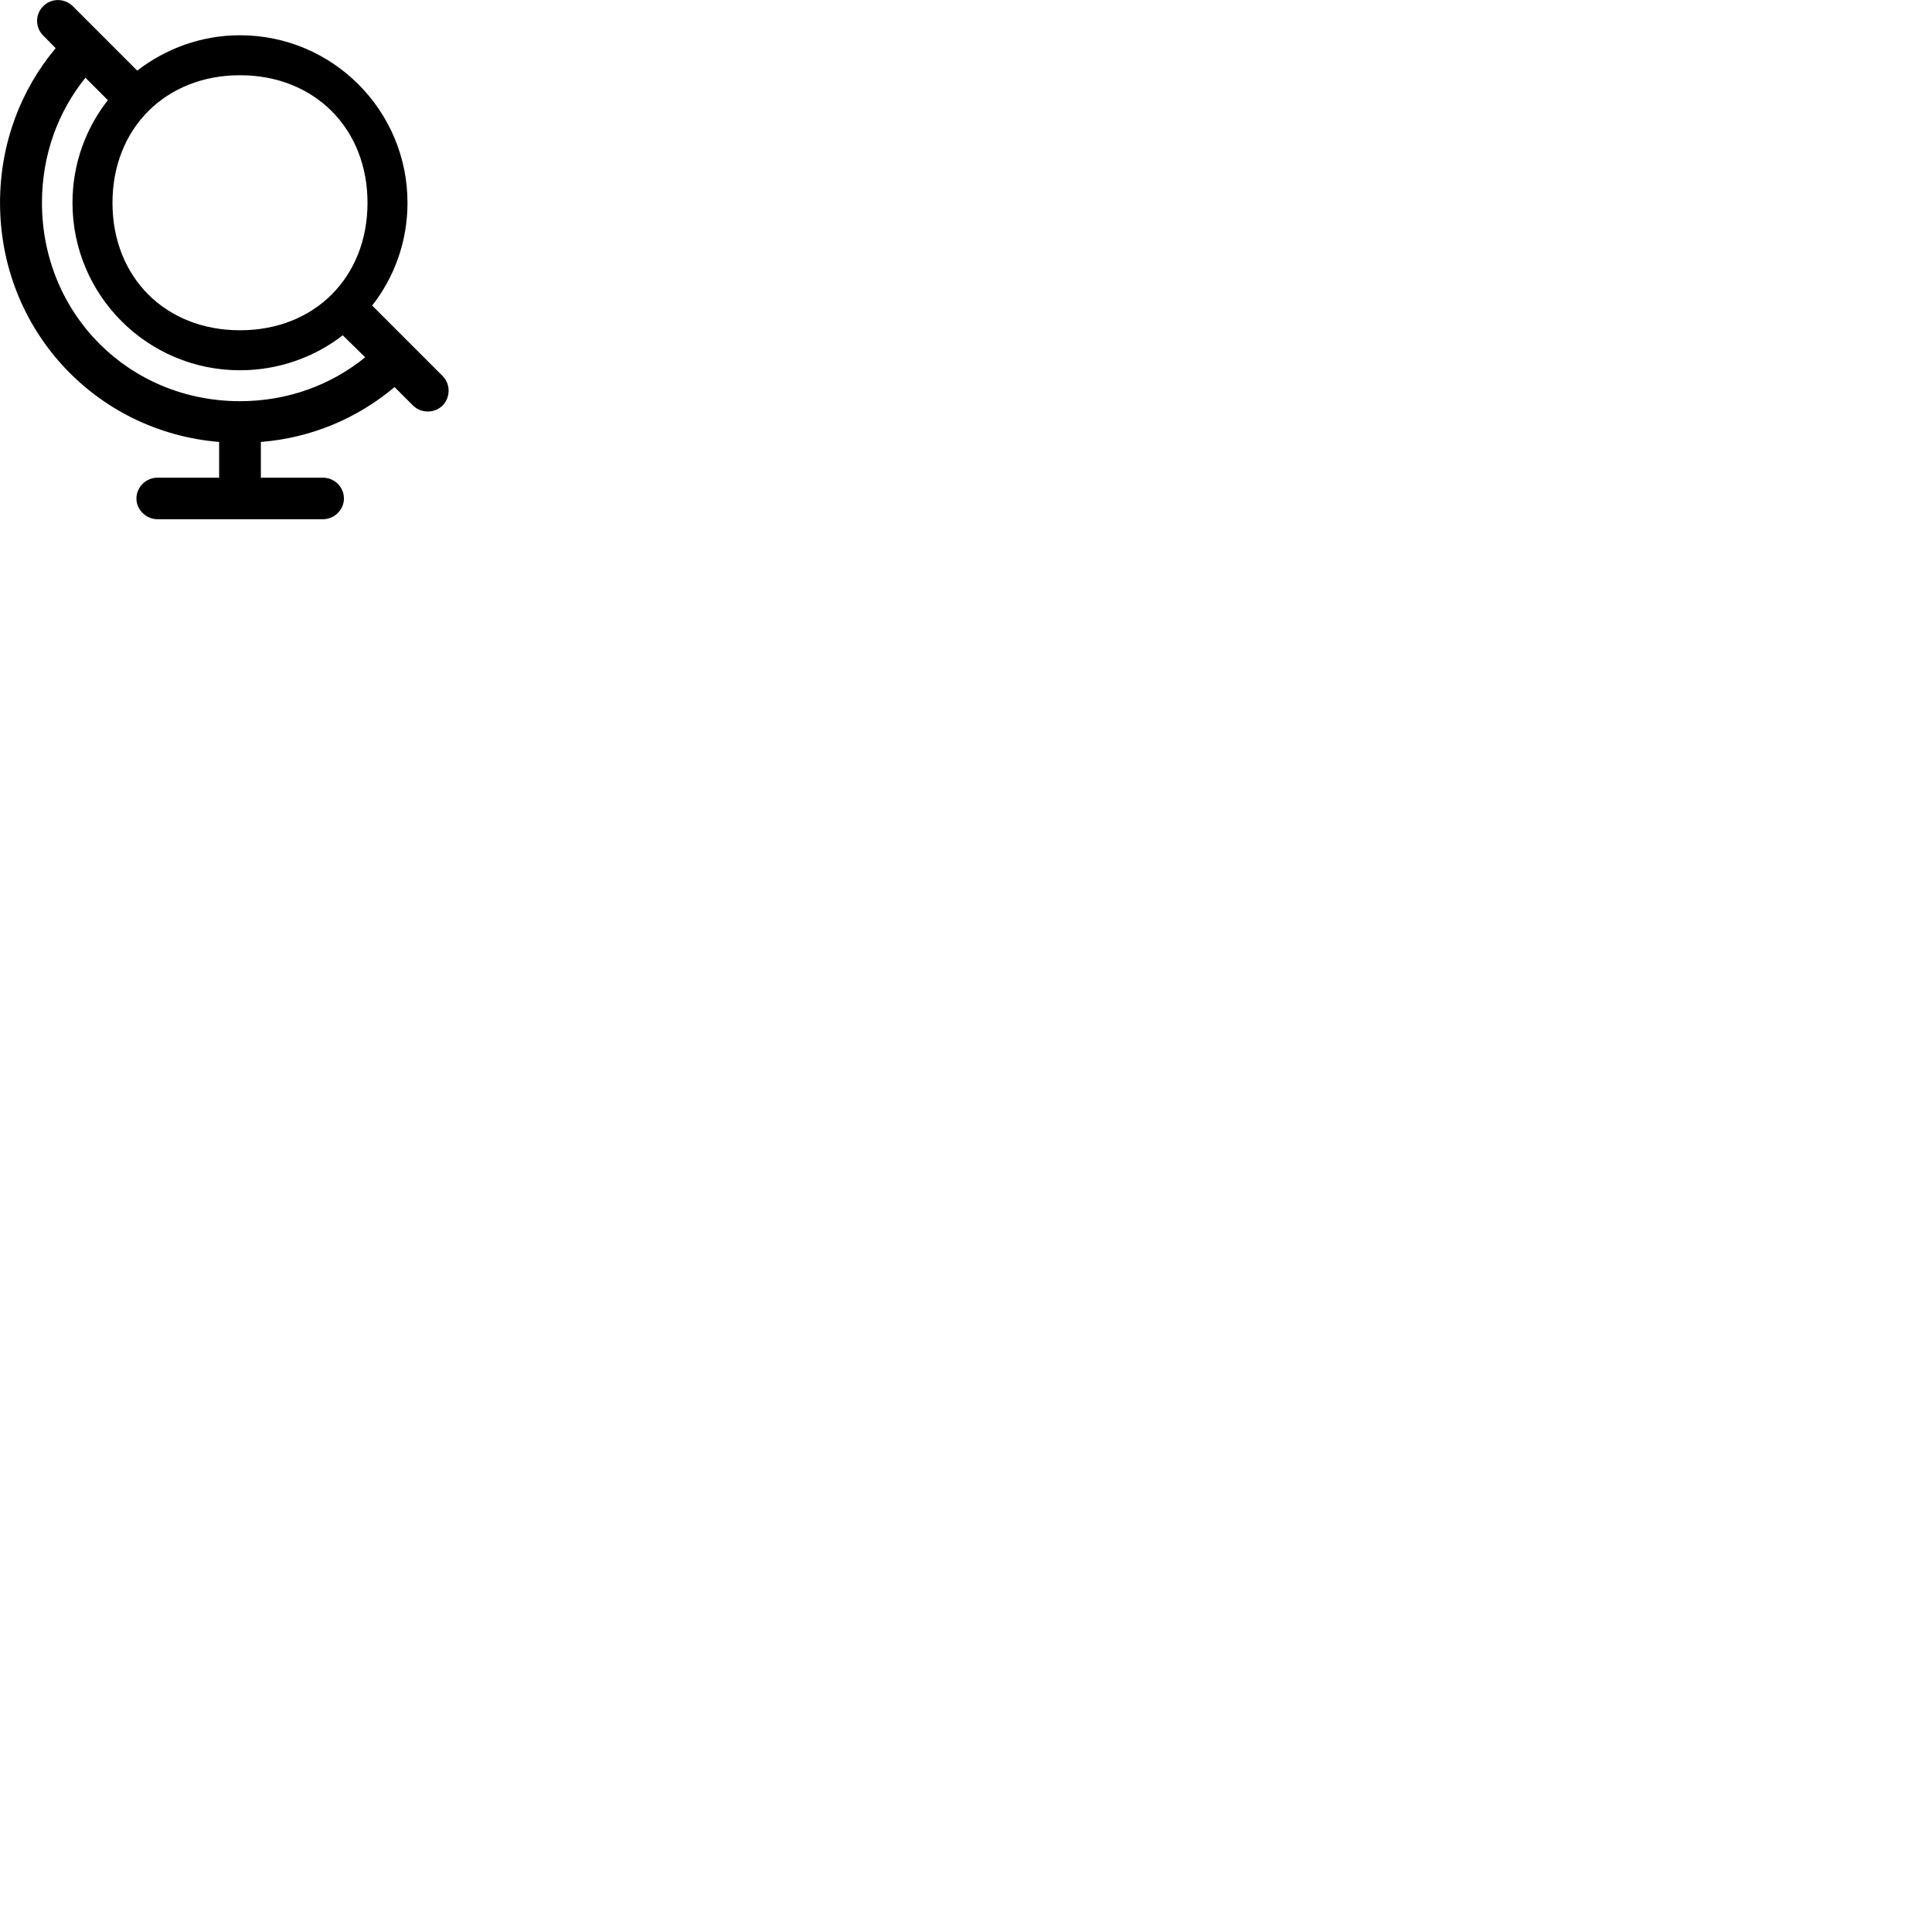 
        <svg xmlns="http://www.w3.org/2000/svg" viewBox="0 0 100 100">
            <path d="M8.152 26.875H16.712C17.312 26.875 17.802 26.384 17.802 25.805C17.802 25.204 17.312 24.724 16.712 24.724H13.502V22.875C16.152 22.665 18.532 21.625 20.422 20.035L21.372 20.985C21.792 21.404 22.492 21.404 22.912 20.985C23.322 20.564 23.322 19.875 22.912 19.465L19.262 15.815C20.412 14.354 21.092 12.495 21.092 10.495C21.092 5.715 17.212 1.825 12.422 1.825C10.422 1.825 8.582 2.514 7.102 3.655L3.762 0.315C3.342 -0.096 2.662 -0.105 2.242 0.315C1.812 0.735 1.812 1.425 2.242 1.845L2.882 2.494C1.082 4.635 0.002 7.425 0.002 10.495C0.002 17.055 4.932 22.345 11.342 22.875V24.724H8.152C7.562 24.724 7.062 25.204 7.062 25.805C7.062 26.384 7.562 26.875 8.152 26.875ZM12.422 17.095C8.562 17.095 5.822 14.354 5.822 10.495C5.822 6.654 8.562 3.894 12.422 3.894C16.282 3.894 19.022 6.654 19.022 10.495C19.022 14.354 16.282 17.095 12.422 17.095ZM12.422 19.165C14.422 19.165 16.282 18.485 17.742 17.355L18.902 18.494C17.142 19.924 14.902 20.765 12.422 20.765C6.672 20.765 2.172 16.244 2.172 10.495C2.172 8.014 3.002 5.785 4.422 4.024L5.582 5.184C4.432 6.654 3.752 8.495 3.752 10.495C3.752 15.284 7.632 19.165 12.422 19.165Z" />
        </svg>
    